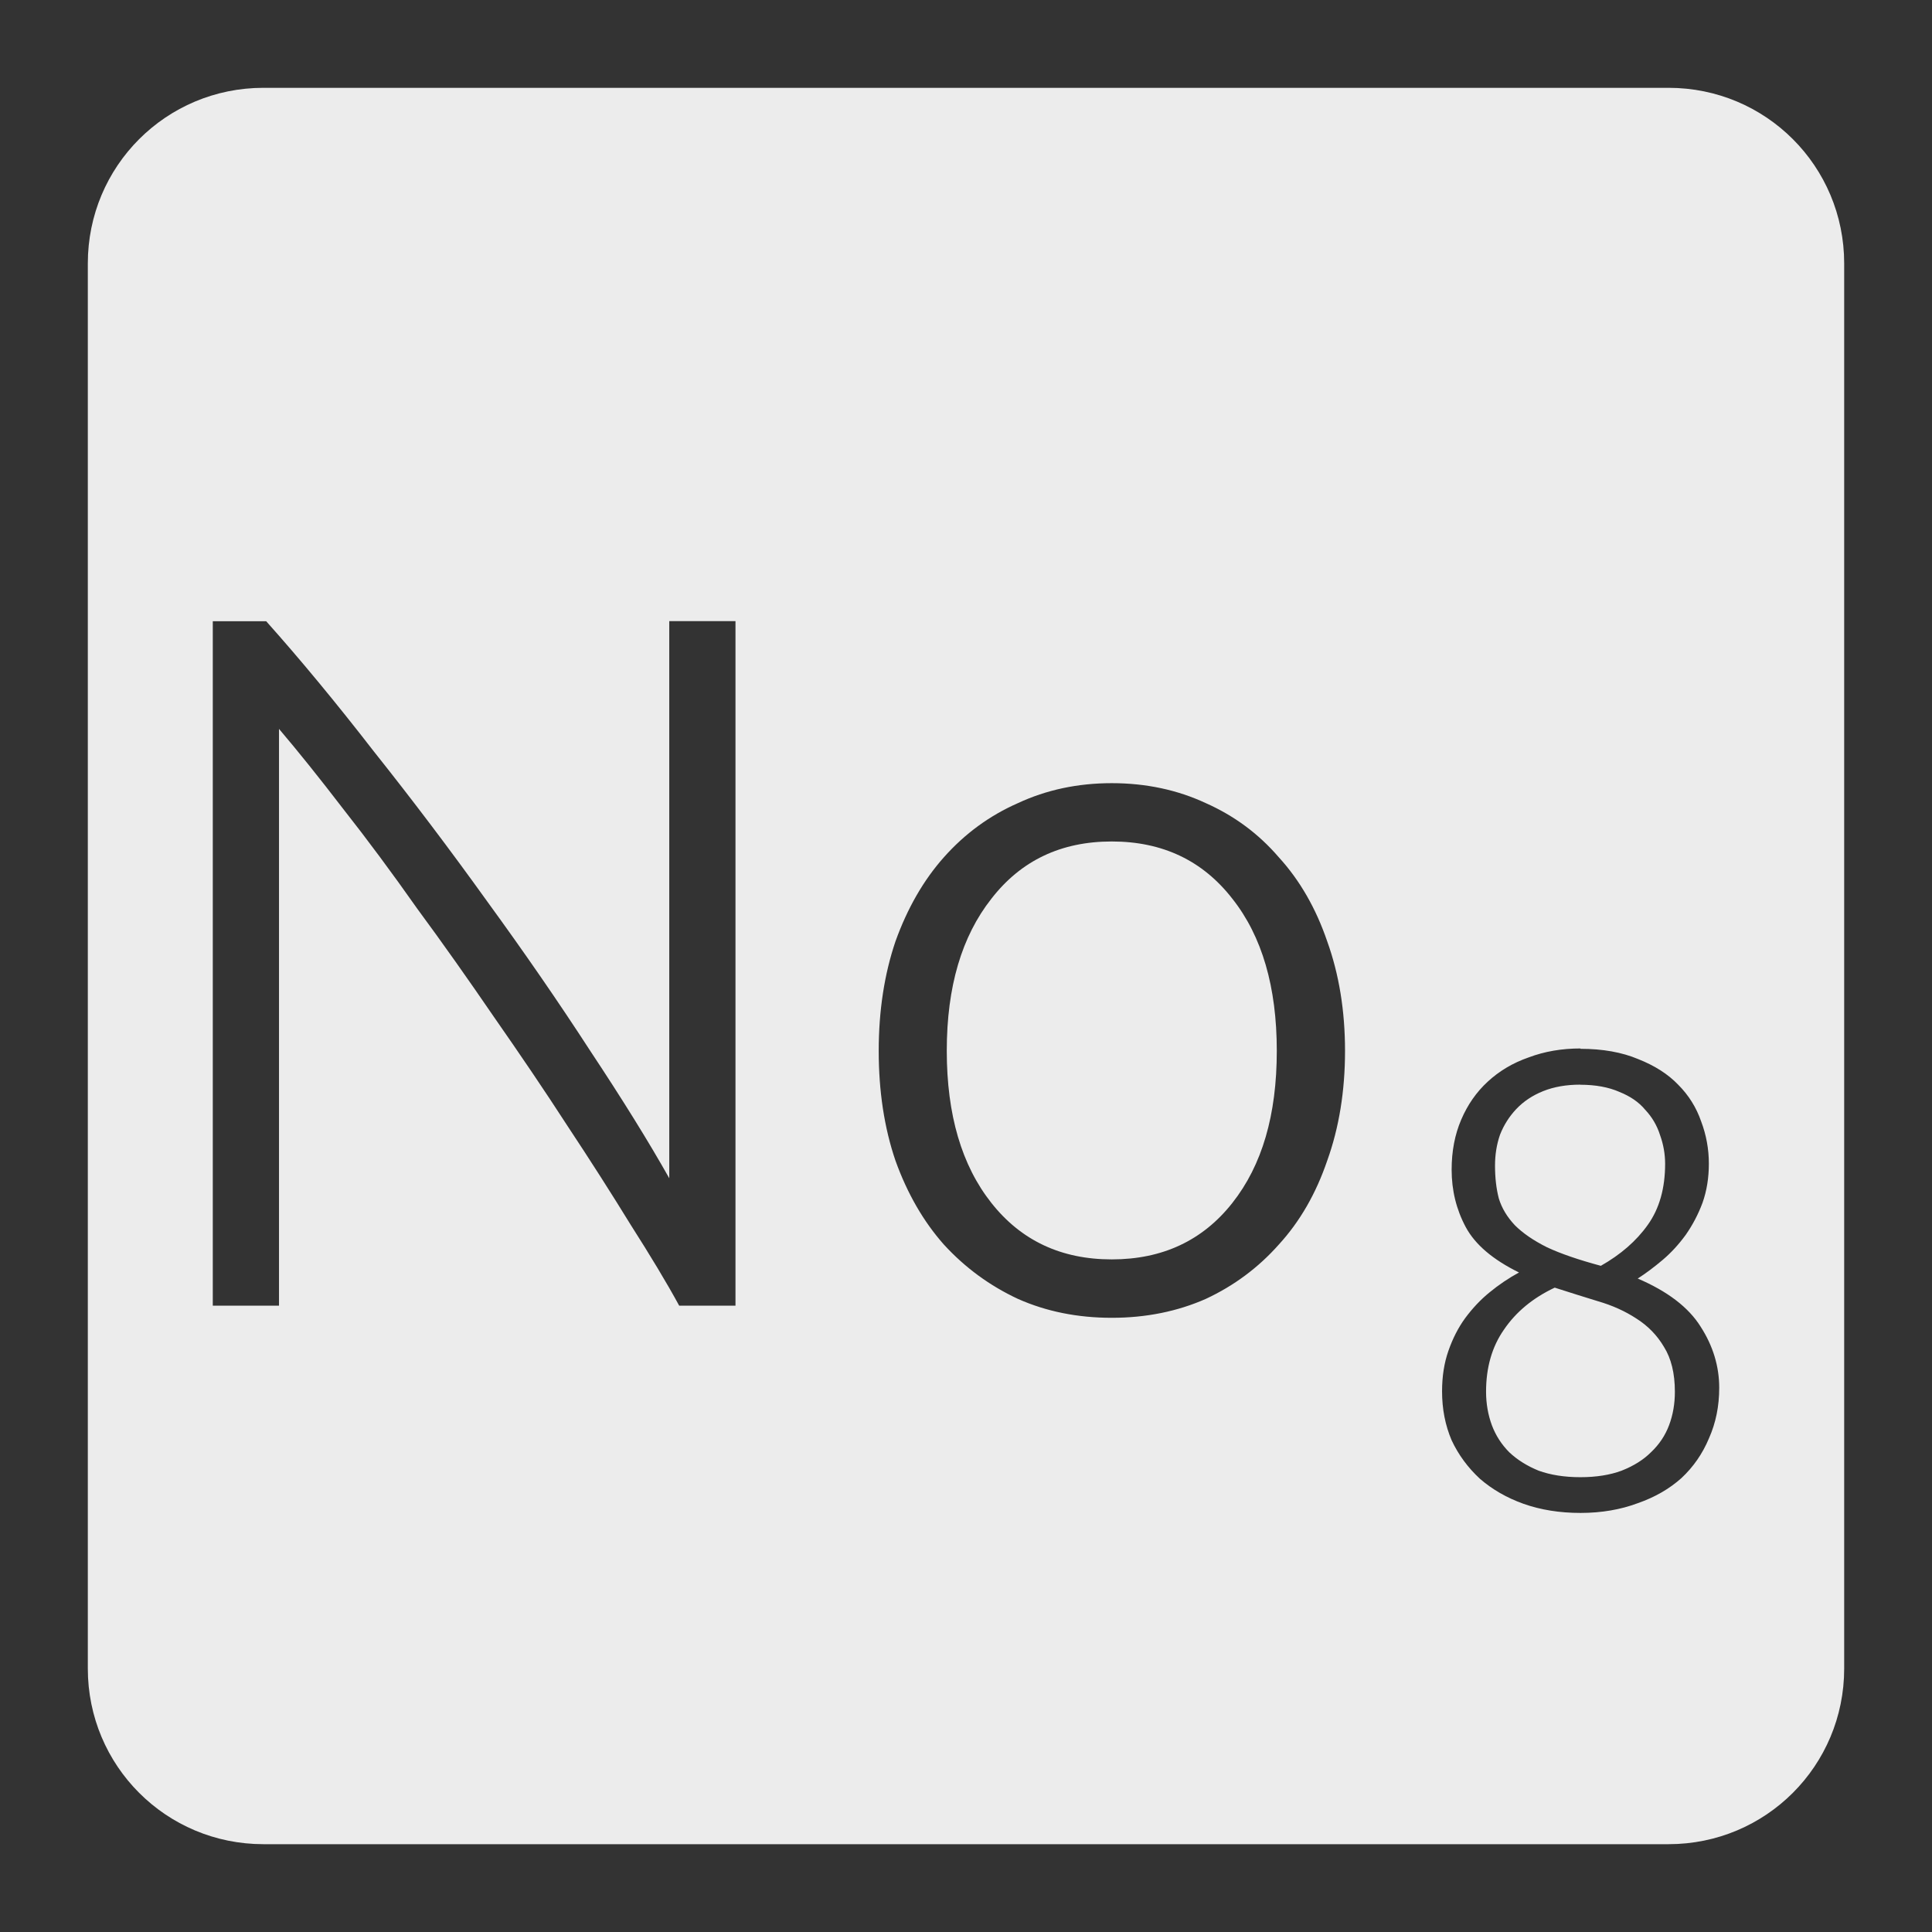<svg xmlns="http://www.w3.org/2000/svg" viewBox="0 0 22 22">
 <rect x="0" y="0" width="22" height="22" fill="#333333" stroke="none"/>
 <path d="m 3 1 c -1.108 0 -2 0.892 -2 2 l 0 16 c 0 1.108 0.892 2 2 2 l 16 0 c 1.108 0 2 -0.892 2 -2 l 0 -16 c 0 -1.108 -0.892 -2 -2 -2 l -16 0 z m -0.576 6.074 l 0.607 0 c 0.382 0.428 0.792 0.922 1.227 1.484 c 0.442 0.555 0.873 1.126 1.293 1.711 c 0.42 0.577 0.81 1.142 1.17 1.697 c 0.368 0.555 0.668 1.039 0.9 1.451 l 0 -6.344 l 0.754 0 l 0 7.795 l -0.641 0 c -0.143 -0.263 -0.328 -0.569 -0.553 -0.922 c -0.217 -0.353 -0.456 -0.728 -0.719 -1.125 c -0.262 -0.405 -0.541 -0.816 -0.834 -1.236 c -0.293 -0.428 -0.584 -0.841 -0.877 -1.238 c -0.285 -0.405 -0.566 -0.784 -0.844 -1.137 c -0.27 -0.352 -0.513 -0.655 -0.73 -0.91 l 0 6.568 l -0.754 0 l 0 -7.795 z m 10.236 1.844 c 0.39 0 0.748 0.077 1.07 0.227 c 0.322 0.143 0.6 0.347 0.832 0.617 c 0.24 0.263 0.423 0.582 0.551 0.957 c 0.135 0.375 0.203 0.791 0.203 1.248 c 0 0.457 -0.068 0.875 -0.203 1.25 c -0.128 0.375 -0.311 0.693 -0.551 0.955 c -0.232 0.262 -0.51 0.469 -0.832 0.619 c -0.322 0.142 -0.68 0.215 -1.07 0.215 c -0.39 0 -0.746 -0.072 -1.068 -0.215 c -0.322 -0.15 -0.604 -0.357 -0.844 -0.619 c -0.232 -0.262 -0.416 -0.58 -0.551 -0.955 c -0.128 -0.375 -0.191 -0.793 -0.191 -1.25 c 0 -0.457 0.064 -0.873 0.191 -1.248 c 0.135 -0.375 0.318 -0.695 0.551 -0.957 c 0.24 -0.27 0.521 -0.475 0.844 -0.617 c 0.322 -0.15 0.678 -0.227 1.068 -0.227 z m 0 0.664 c -0.578 0 -1.034 0.217 -1.371 0.652 c -0.337 0.428 -0.508 1 -0.508 1.732 c 0 0.728 0.17 1.305 0.508 1.732 c 0.338 0.428 0.794 0.643 1.371 0.643 c 0.577 0 1.036 -0.215 1.373 -0.643 c 0.338 -0.428 0.506 -1 0.506 -1.732 c 0 -0.727 -0.168 -1.305 -0.506 -1.732 c -0.338 -0.435 -0.796 -0.652 -1.373 -0.652 z m 5.336 2.361 c 0.253 0 0.473 0.039 0.658 0.117 c 0.185 0.073 0.338 0.169 0.455 0.291 c 0.122 0.122 0.208 0.262 0.262 0.418 c 0.059 0.156 0.088 0.317 0.088 0.482 c 0 0.161 -0.024 0.309 -0.072 0.445 c -0.049 0.132 -0.113 0.253 -0.191 0.365 c -0.078 0.107 -0.164 0.202 -0.262 0.285 c -0.098 0.083 -0.193 0.154 -0.285 0.213 c 0.341 0.146 0.58 0.329 0.717 0.549 c 0.141 0.219 0.211 0.452 0.211 0.695 c 0 0.21 -0.039 0.401 -0.117 0.576 c -0.073 0.175 -0.178 0.326 -0.314 0.453 c -0.137 0.122 -0.301 0.217 -0.496 0.285 c -0.195 0.073 -0.413 0.111 -0.652 0.111 c -0.239 0 -0.455 -0.035 -0.65 -0.104 c -0.19 -0.068 -0.355 -0.163 -0.496 -0.285 c -0.137 -0.127 -0.244 -0.272 -0.322 -0.438 c -0.073 -0.171 -0.109 -0.357 -0.109 -0.557 c 0 -0.171 0.024 -0.324 0.072 -0.461 c 0.049 -0.141 0.113 -0.266 0.191 -0.373 c 0.083 -0.112 0.175 -0.21 0.277 -0.293 c 0.107 -0.088 0.219 -0.163 0.336 -0.227 c -0.297 -0.146 -0.5 -0.318 -0.607 -0.518 c -0.107 -0.2 -0.16 -0.418 -0.16 -0.652 c 0 -0.21 0.036 -0.4 0.109 -0.57 c 0.073 -0.171 0.174 -0.315 0.301 -0.432 c 0.132 -0.122 0.286 -0.214 0.467 -0.277 c 0.18 -0.068 0.377 -0.102 0.592 -0.102 z m 0 0.408 c -0.161 0 -0.302 0.025 -0.424 0.074 c -0.122 0.049 -0.224 0.117 -0.307 0.205 c -0.078 0.083 -0.14 0.179 -0.184 0.291 c -0.039 0.112 -0.057 0.23 -0.057 0.352 c 0 0.136 0.014 0.261 0.043 0.373 c 0.034 0.112 0.096 0.214 0.184 0.307 c 0.088 0.088 0.209 0.172 0.365 0.25 c 0.156 0.073 0.36 0.143 0.613 0.211 c 0.224 -0.127 0.404 -0.282 0.535 -0.467 c 0.132 -0.185 0.197 -0.417 0.197 -0.695 c 0 -0.112 -0.02 -0.223 -0.059 -0.33 c -0.034 -0.107 -0.09 -0.202 -0.168 -0.285 c -0.073 -0.088 -0.171 -0.154 -0.293 -0.203 c -0.122 -0.054 -0.272 -0.082 -0.447 -0.082 z m -0.291 2.311 c -0.249 0.117 -0.442 0.277 -0.578 0.477 c -0.137 0.195 -0.205 0.431 -0.205 0.709 c 0 0.136 0.023 0.264 0.066 0.381 c 0.044 0.117 0.11 0.219 0.197 0.307 c 0.093 0.088 0.204 0.157 0.336 0.211 c 0.136 0.049 0.294 0.074 0.475 0.074 c 0.18 0 0.337 -0.025 0.469 -0.074 c 0.137 -0.054 0.248 -0.123 0.336 -0.211 c 0.093 -0.088 0.161 -0.19 0.205 -0.307 c 0.044 -0.117 0.066 -0.244 0.066 -0.381 c 0 -0.21 -0.042 -0.38 -0.125 -0.512 c -0.078 -0.132 -0.183 -0.239 -0.314 -0.322 c -0.127 -0.083 -0.272 -0.149 -0.438 -0.197 c -0.161 -0.049 -0.324 -0.101 -0.49 -0.154 z" style="fill:#ececec;fill-opacity:1"/>
</svg>
